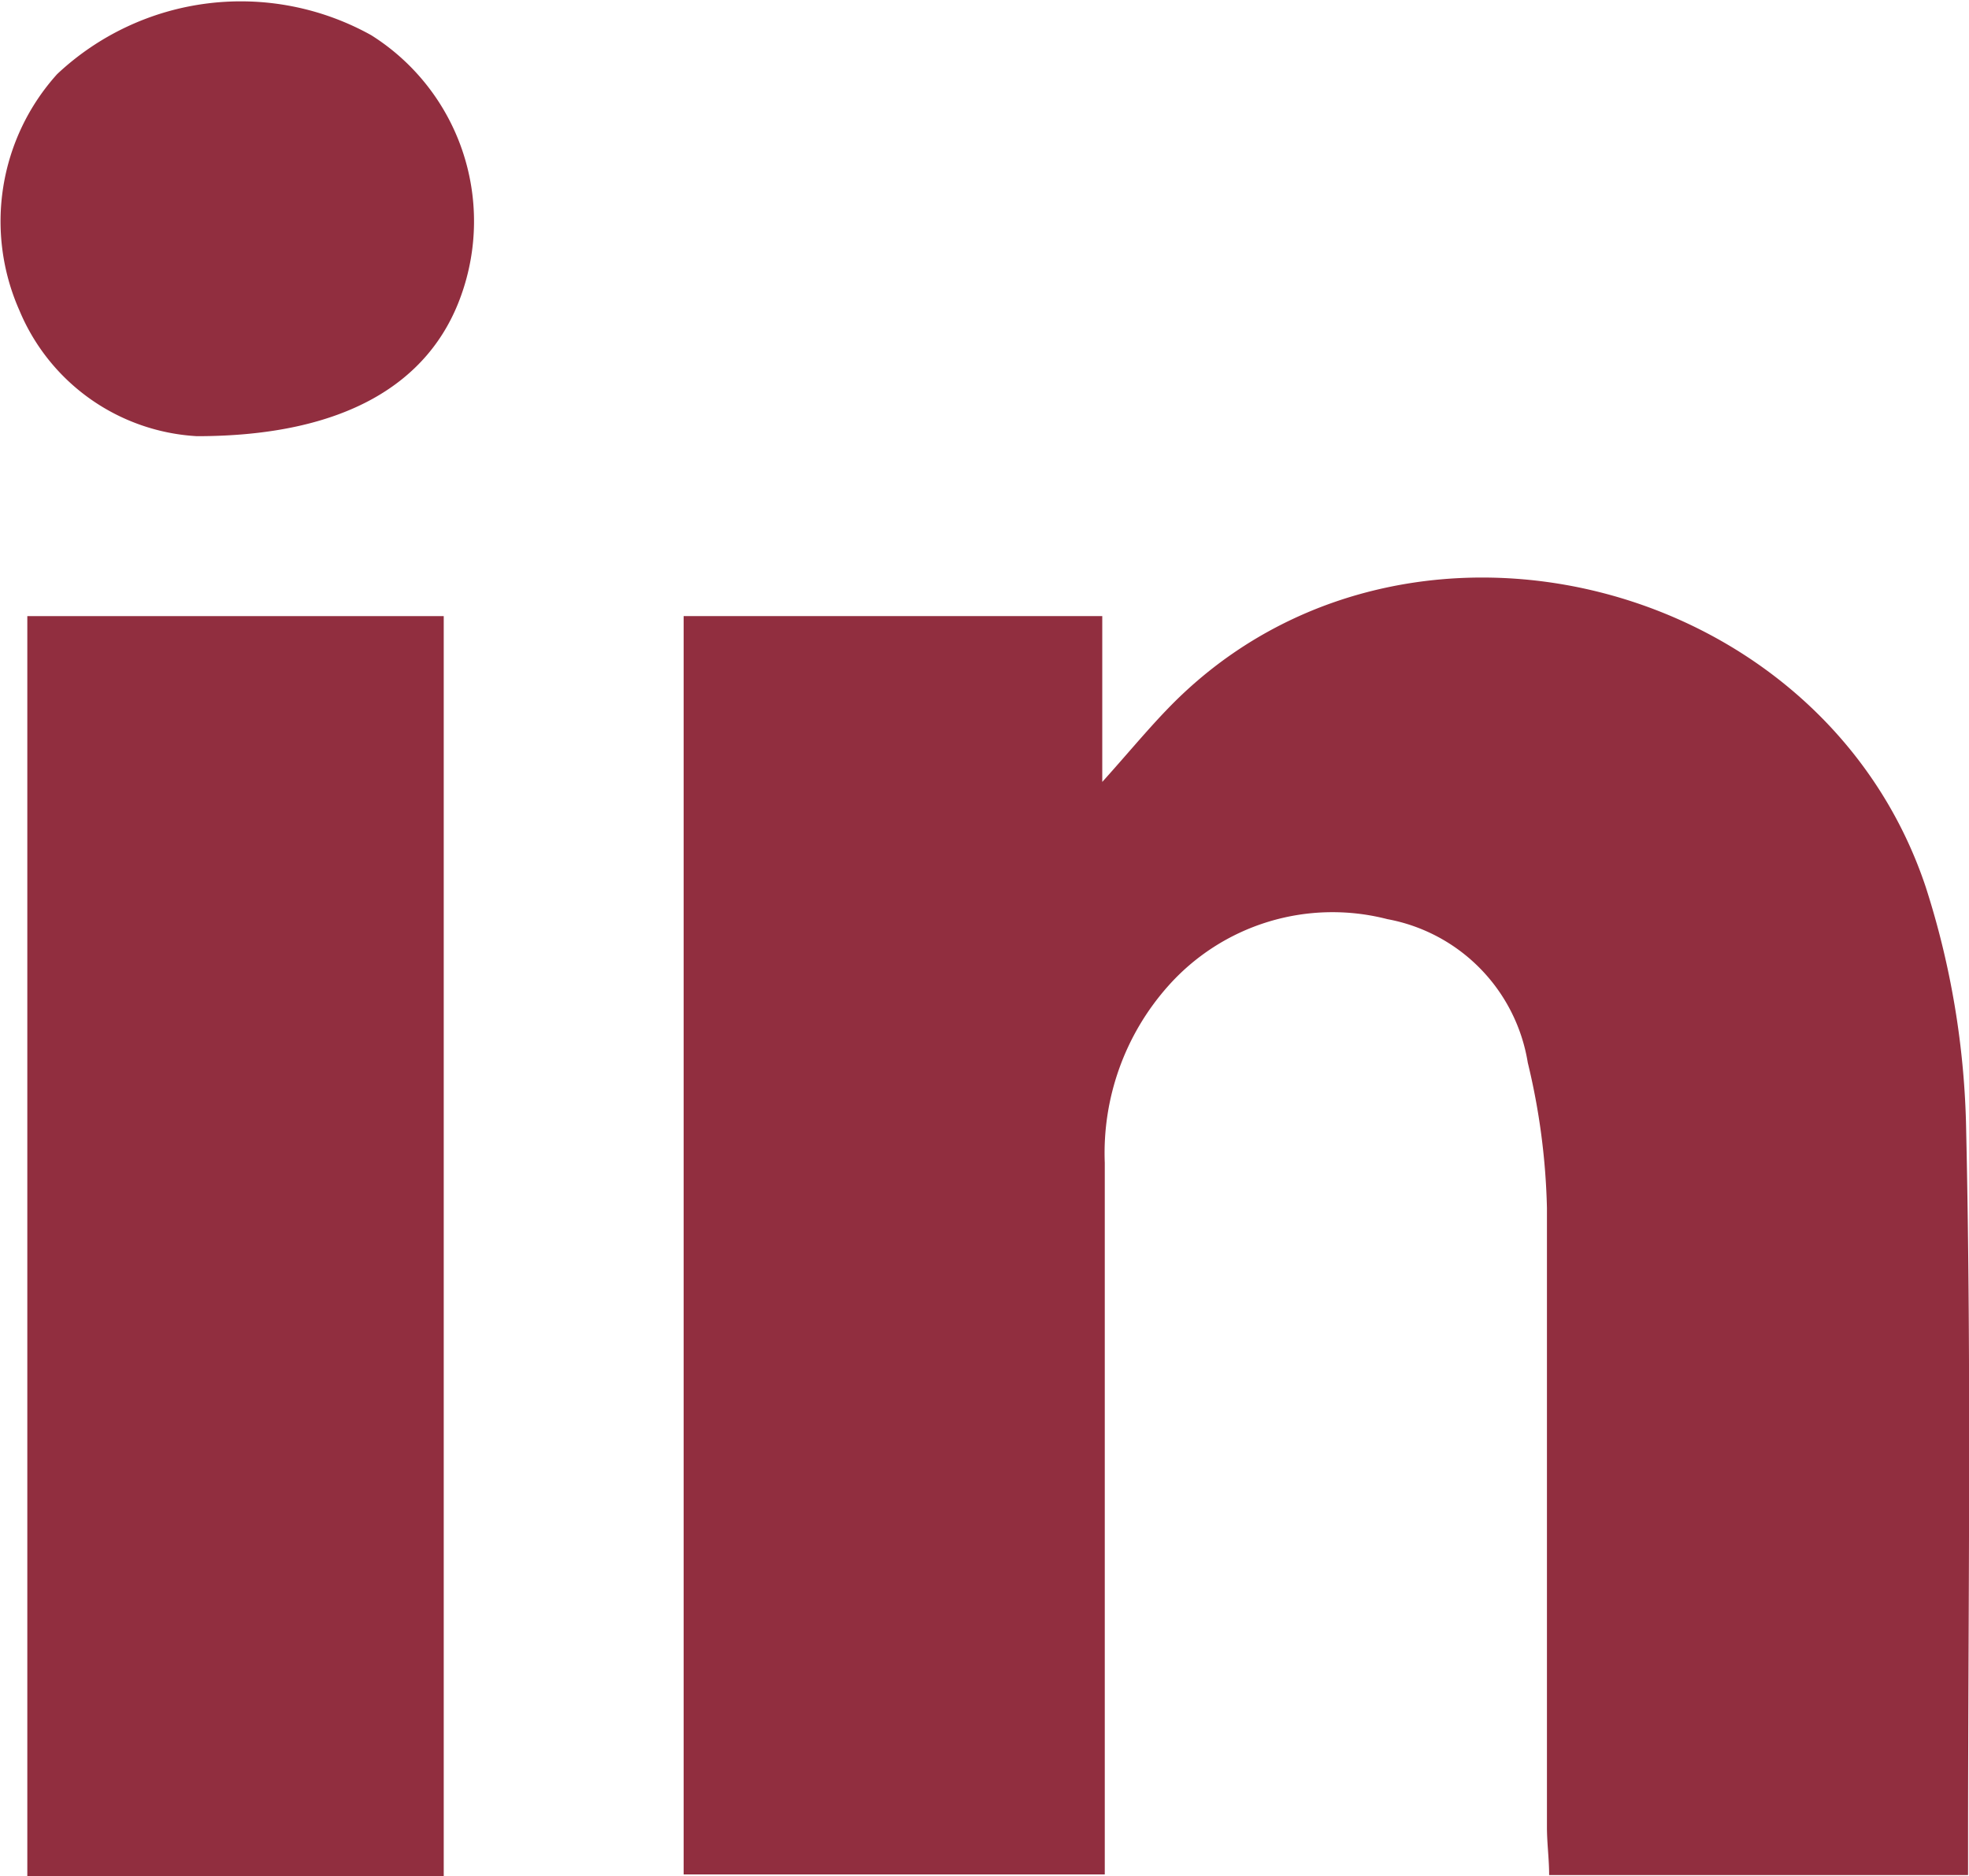 <svg xmlns="http://www.w3.org/2000/svg" viewBox="0 0 62.7 59.75"><defs><style>.cls-1{fill:#912e3f;fill-rule:evenodd;}</style></defs><title>fdfFichier 1</title><g id="Calque_2" data-name="Calque 2"><g id="Calque_1-2" data-name="Calque 1"><path class="cls-1" d="M35.1,19.62v5.28c1-1.11,1.79-2.1,2.7-2.93,7.43-6.81,20.27-3.45,23.52,6.27A26.74,26.74,0,0,1,62.61,36c.17,7.61.06,15.23.06,22.85,0,.26,0,.51,0,.86H49.33c0-.53-.07-1-.07-1.54,0-6.57,0-13.14,0-19.71a21.67,21.67,0,0,0-.61-4.62,5.55,5.55,0,0,0-4.47-4.57,7,7,0,0,0-7,2.15,8,8,0,0,0-2,5.61c0,7,0,14,0,21v1.66H21.77V19.62Z"/><path class="cls-1" d="M14.13,19.62V59.75H.87V19.62Z"/><path class="cls-1" d="M6.27,13.89a6.52,6.52,0,0,1-5.65-4,7,7,0,0,1,1.2-7.53,8.54,8.54,0,0,1,10-1.24,7,7,0,0,1,2.86,8.3C13.69,12.19,11,13.89,6.27,13.89Z"/></g></g></svg>